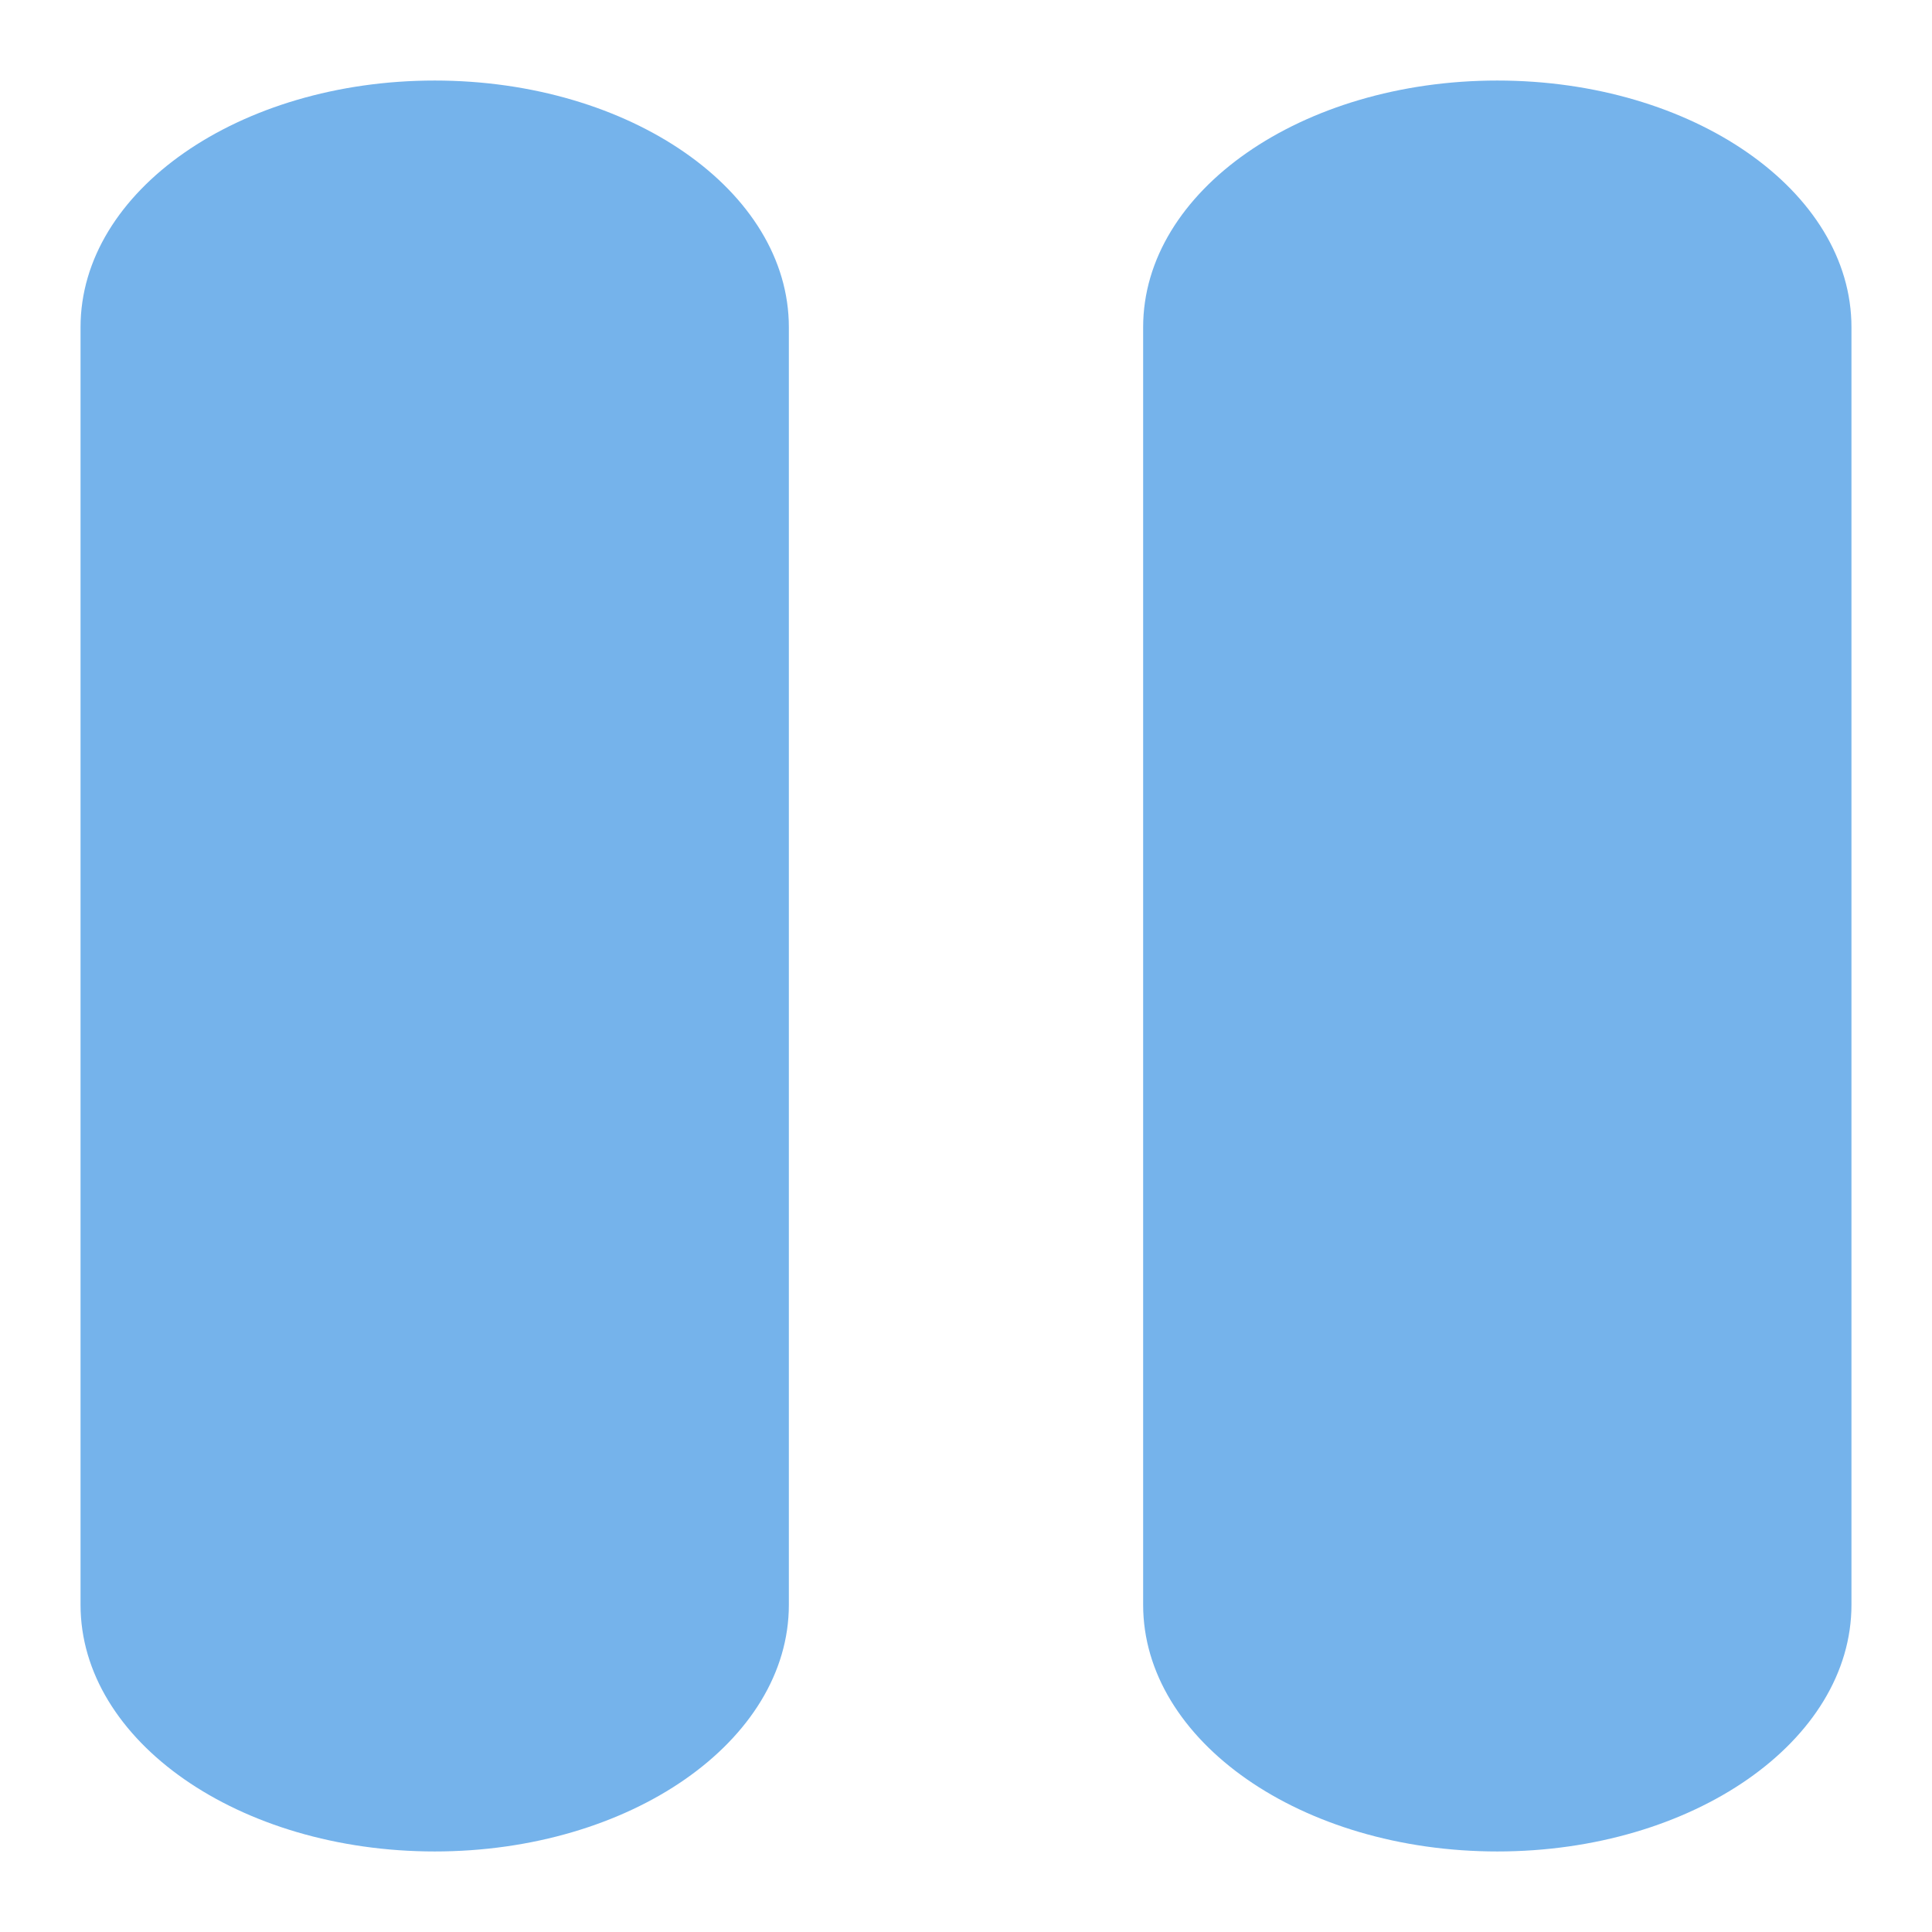 <svg width="16" height="16" viewBox="0 0 16 16" fill="none" xmlns="http://www.w3.org/2000/svg">
<path fill-rule="evenodd" clip-rule="evenodd" d="M3.6 15.333C5.22 15.333 6.533 14.419 6.533 13.29V2.71C6.533 1.581 5.22 0.667 3.6 0.667C1.98 0.667 0.667 1.581 0.667 2.71V13.29C0.667 14.419 1.98 15.333 3.6 15.333ZM12.4 15.333C14.02 15.333 15.333 14.419 15.333 13.29V2.71C15.333 1.581 14.02 0.667 12.4 0.667C10.78 0.667 9.467 1.581 9.467 2.71V13.29C9.467 14.419 10.78 15.333 12.4 15.333Z" fill="#75B3EB"/>
</svg>
